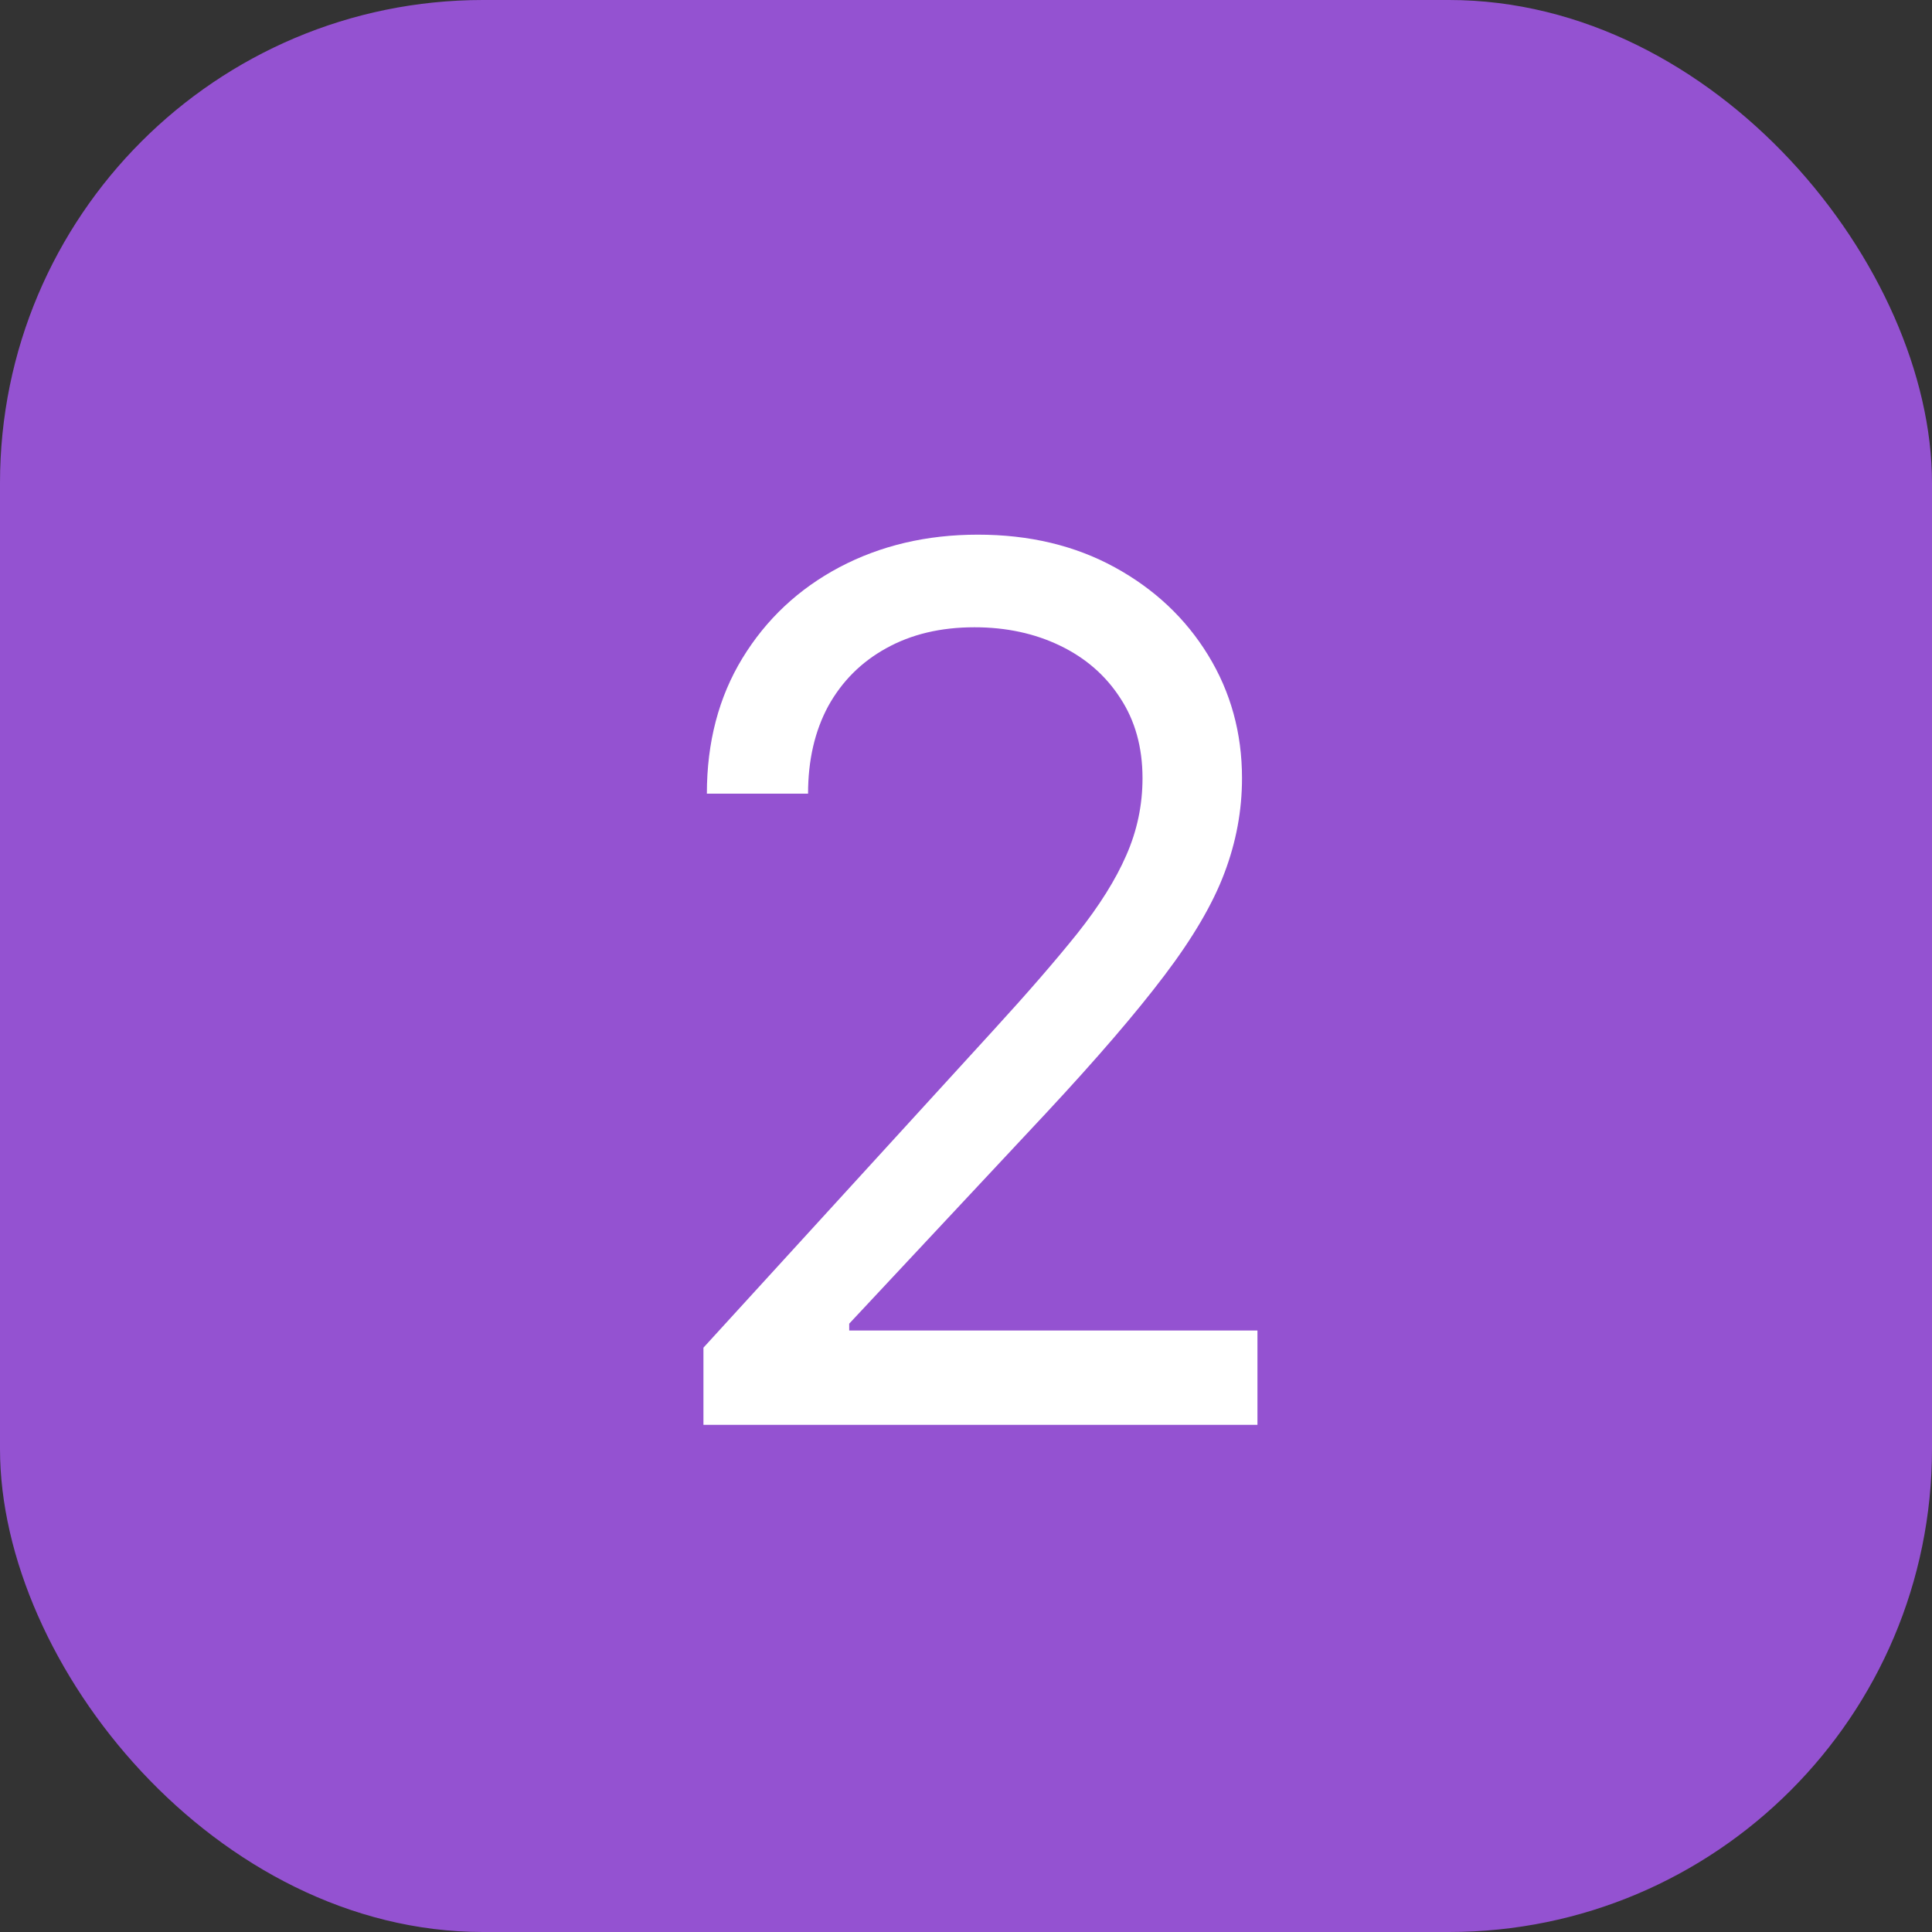 <svg width="80" height="80" viewBox="0 0 80 80" fill="none" xmlns="http://www.w3.org/2000/svg">
<rect x="0" y="0" width="80" height="80" fill="#333333" stroke="none"/>
<rect width="80" height="80" rx="20" fill="#9452D1"/>
<path d="M29.128 59V55.804L41.13 42.665C42.539 41.126 43.699 39.788 44.61 38.652C45.522 37.504 46.197 36.427 46.635 35.42C47.084 34.403 47.309 33.337 47.309 32.224C47.309 30.946 47.002 29.839 46.386 28.904C45.782 27.969 44.954 27.247 43.9 26.738C42.847 26.229 41.663 25.974 40.349 25.974C38.952 25.974 37.733 26.264 36.691 26.845C35.662 27.413 34.863 28.212 34.294 29.241C33.738 30.271 33.46 31.479 33.46 32.864H29.27C29.27 30.733 29.761 28.863 30.743 27.253C31.726 25.643 33.063 24.388 34.756 23.489C36.461 22.589 38.372 22.139 40.491 22.139C42.622 22.139 44.51 22.589 46.155 23.489C47.8 24.388 49.091 25.602 50.026 27.129C50.961 28.655 51.429 30.354 51.429 32.224C51.429 33.562 51.186 34.87 50.701 36.148C50.227 37.415 49.399 38.83 48.215 40.392C47.043 41.943 45.415 43.837 43.332 46.074L35.164 54.81V55.094H52.068V59H29.128Z" fill="white"/>
</svg>
